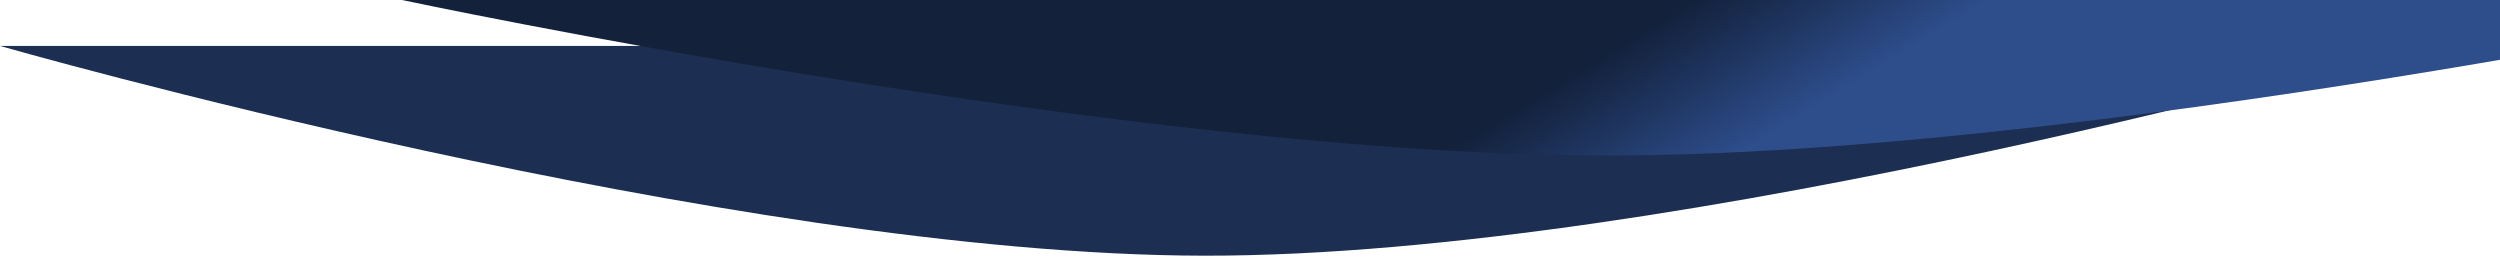 <svg width="653" height="67" viewBox="0 0 653 67" fill="none" xmlns="http://www.w3.org/2000/svg">
<g clip-path="url(#clip0)">
<path d="M314.559 66.786C190.599 66.621 0 12 0 12H631.583C631.583 12 439.473 66.952 314.559 66.786Z" fill="#1C2E51"/>
<path d="M419.253 40.628C295.414 40.506 105 0 105 0H735.967C735.967 0 544.042 40.751 419.253 40.628Z" fill="url(#paint0_linear)"/>
</g>
<defs>
<linearGradient id="paint0_linear" x1="409.403" y1="20.314" x2="430.333" y2="54.479" gradientUnits="userSpaceOnUse">
<stop stop-color="#13213B"/>
<stop offset="1" stop-color="#2D4D8B"/>
</linearGradient>
<clipPath id="clip0">
<rect width="653" height="67" fill="white"/>
</clipPath>
</defs>
</svg>
